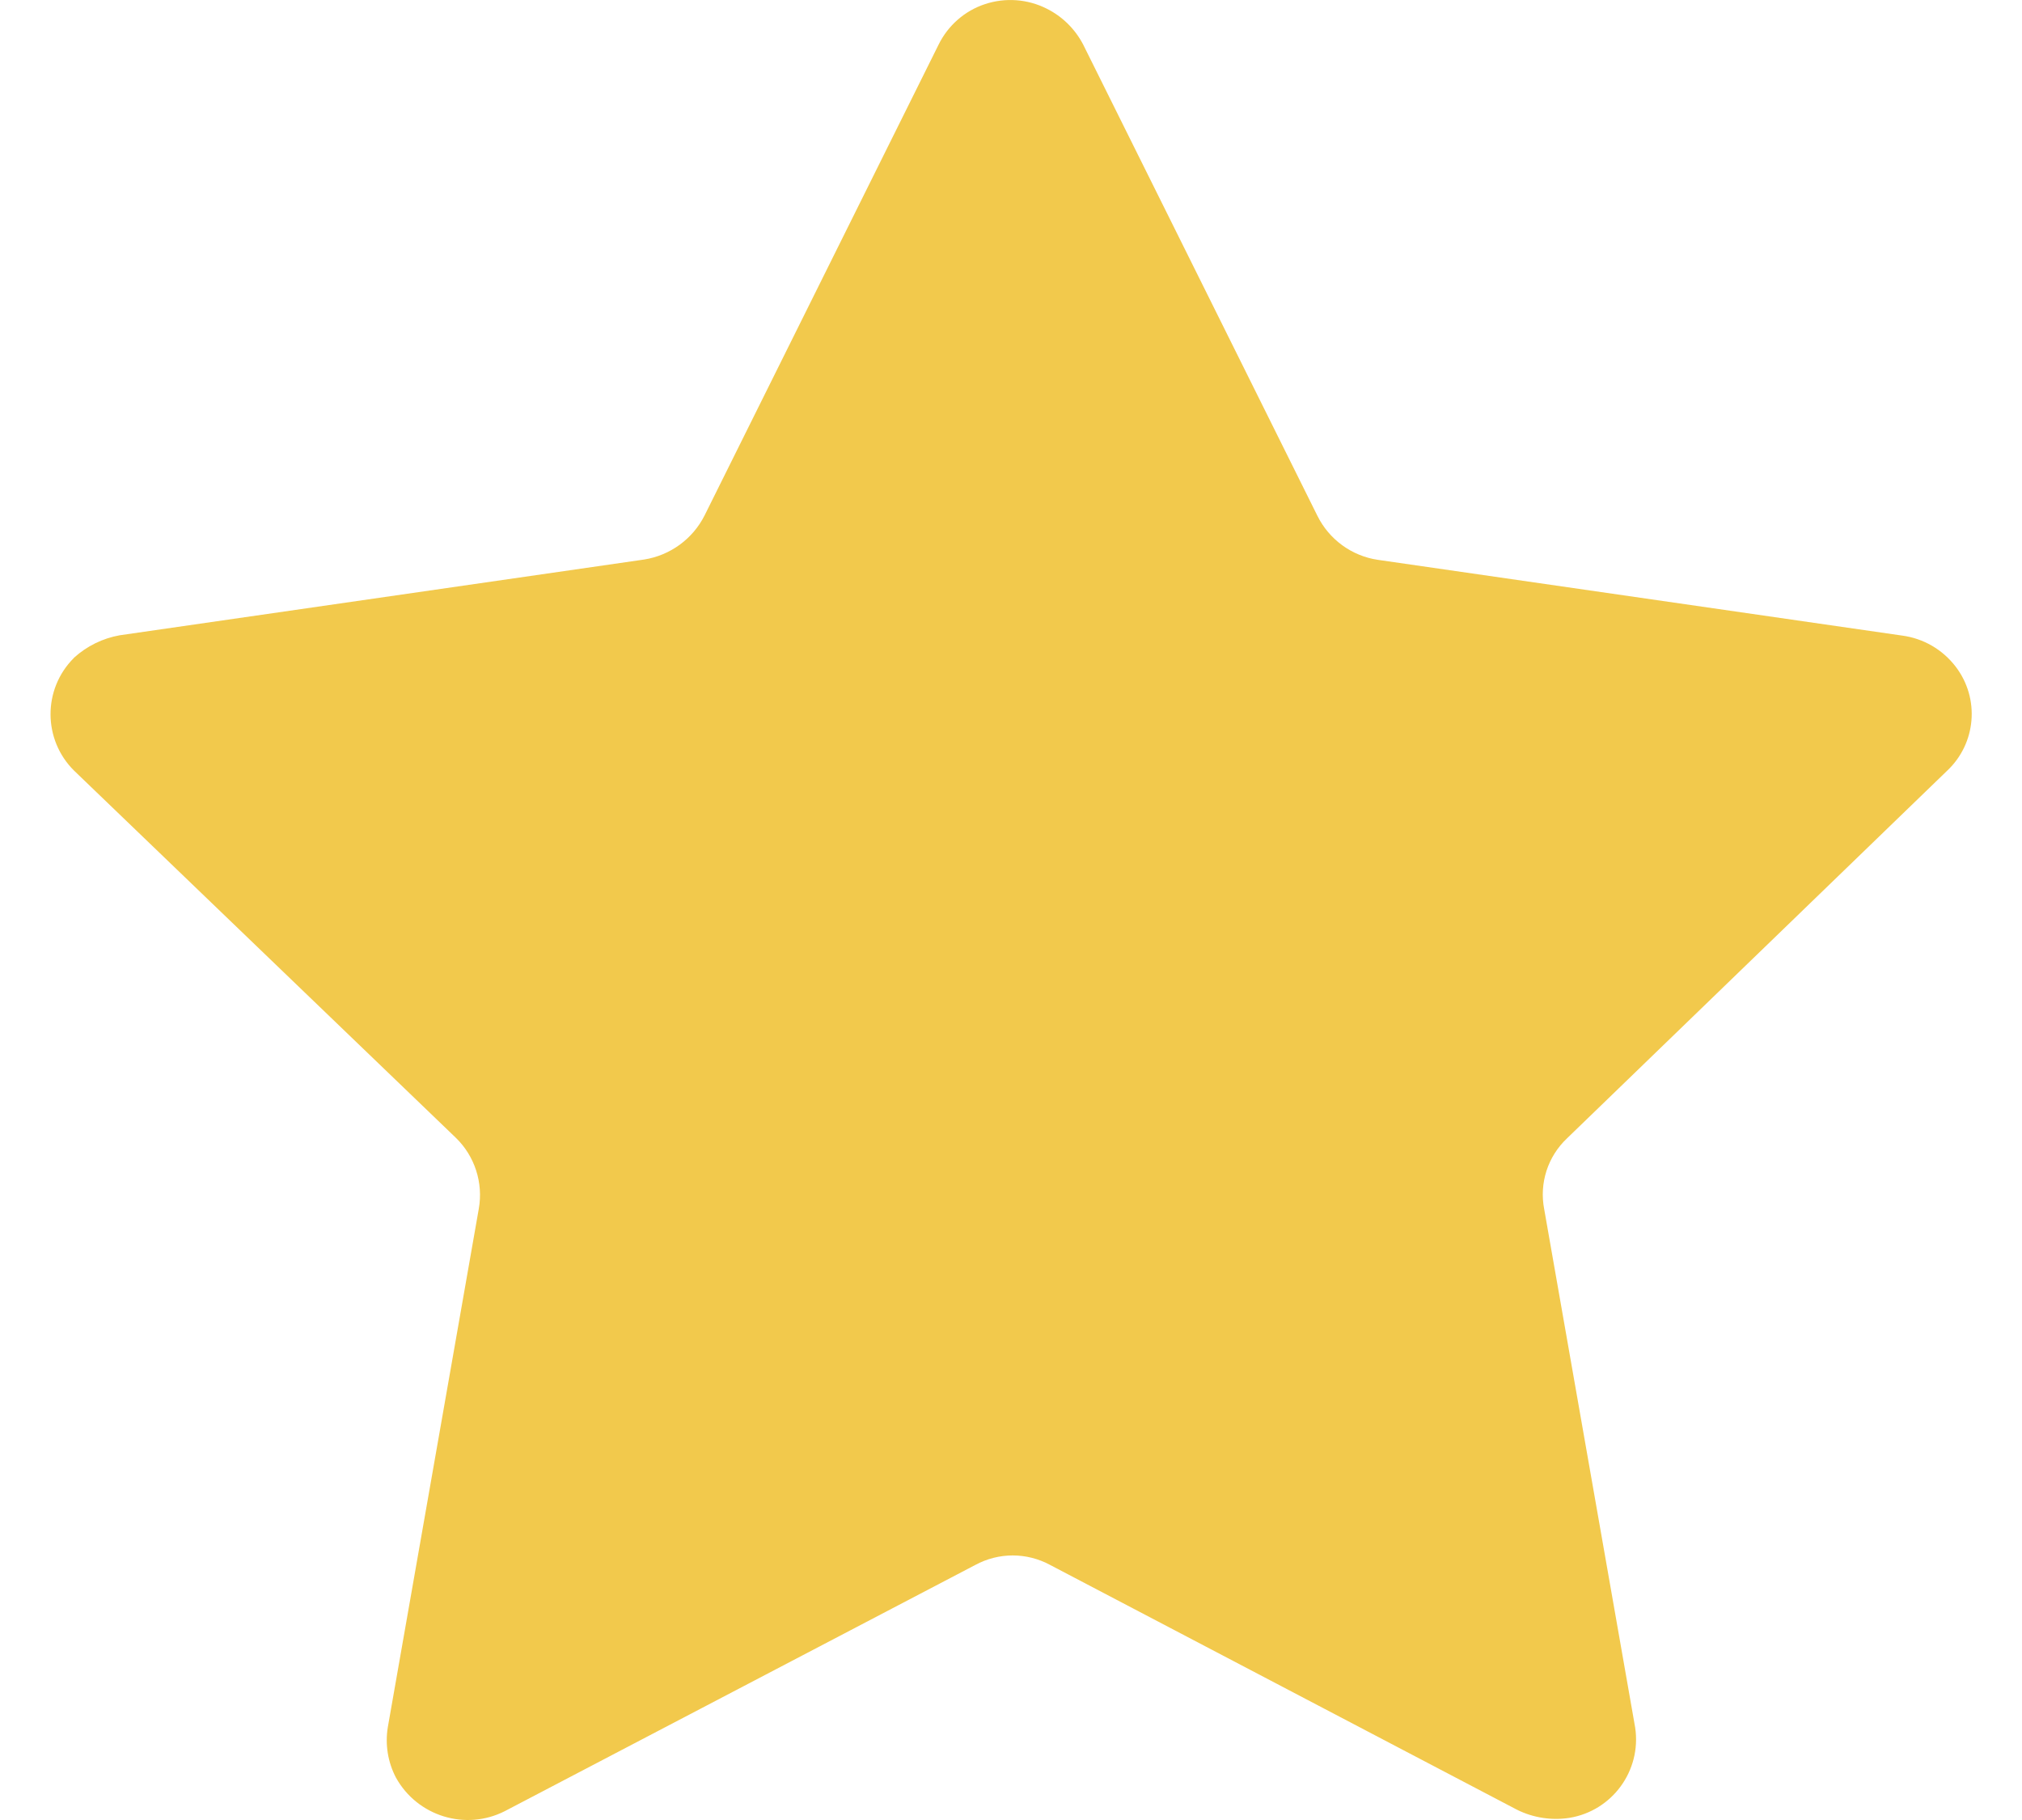 <svg width="20" height="18" viewBox="0 0 20 18" fill="none" xmlns="http://www.w3.org/2000/svg">
<path fill-rule="evenodd" clip-rule="evenodd" d="M10.714 0.441L13.03 5.1C13.146 5.335 13.37 5.499 13.63 5.537L18.815 6.286C19.025 6.314 19.214 6.424 19.343 6.592C19.585 6.907 19.548 7.353 19.258 7.624L15.5 11.258C15.309 11.438 15.224 11.702 15.274 11.959L16.174 17.087C16.237 17.512 15.947 17.91 15.522 17.979C15.346 18.006 15.166 17.978 15.006 17.899L10.388 15.478C10.156 15.352 9.878 15.352 9.646 15.478L4.994 17.912C4.605 18.11 4.129 17.963 3.917 17.582C3.836 17.428 3.808 17.253 3.836 17.082L4.736 11.954C4.781 11.698 4.696 11.435 4.51 11.254L0.732 7.621C0.424 7.315 0.422 6.817 0.729 6.509C0.73 6.508 0.731 6.506 0.732 6.505C0.859 6.39 1.015 6.313 1.184 6.283L6.37 5.534C6.629 5.493 6.852 5.331 6.97 5.096L9.284 0.441C9.377 0.252 9.542 0.107 9.742 0.041C9.943 -0.026 10.163 -0.01 10.352 0.085C10.507 0.162 10.634 0.287 10.714 0.441Z" fill="#F2C94C"/>
</svg>
